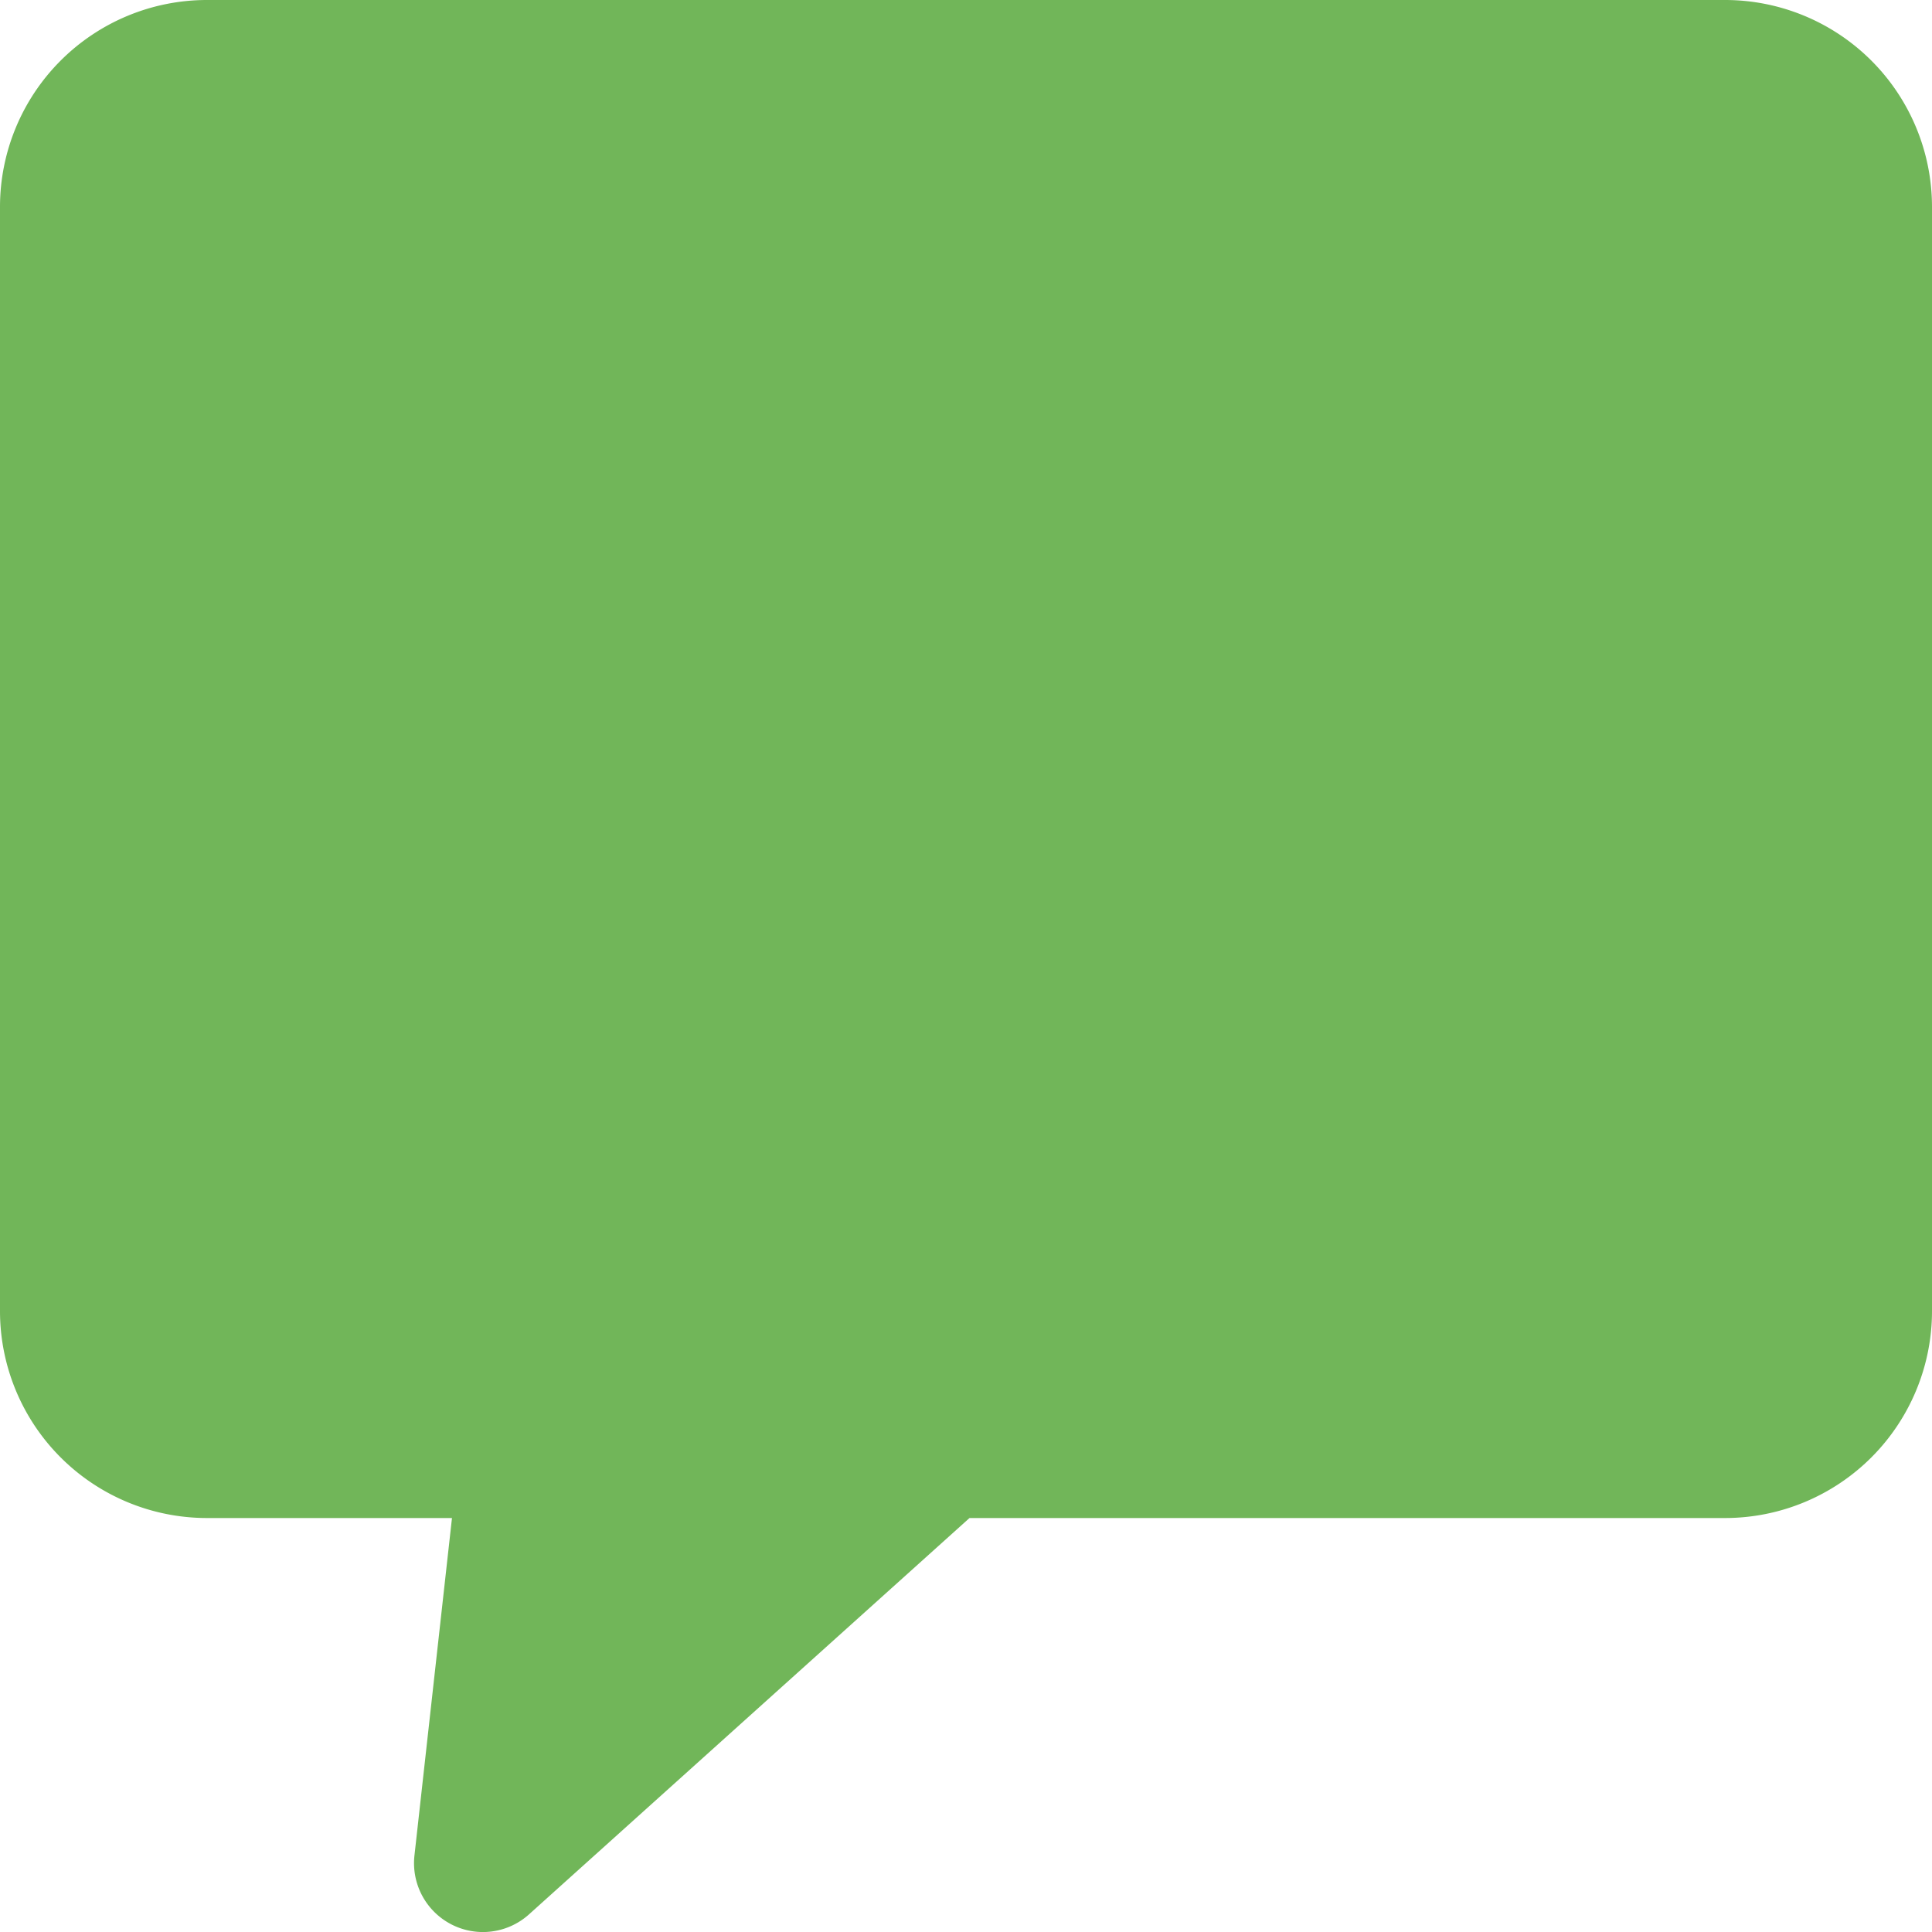 <svg xmlns="http://www.w3.org/2000/svg" width="20.133" height="20.133" viewBox="0 0 20.133 20.133">
  <g id="Group_335" data-name="Group 335" transform="translate(-1335.867 -128.867)">
    <g id="Group_334" data-name="Group 334">
      <g id="Group_333" data-name="Group 333">
        <path id="Path_194" data-name="Path 194" d="M1353.843,128.867h-15.819a2.157,2.157,0,0,0-2.157,2.157v11.505a2.157,2.157,0,0,0,2.157,2.157h2.553l-.391,3.516a.718.718,0,0,0,1.195.613l4.589-4.129h7.873a2.157,2.157,0,0,0,2.157-2.157V131.024A2.157,2.157,0,0,0,1353.843,128.867Z" fill="#71b659"/>
      </g>
    </g>
  </g>
</svg>
